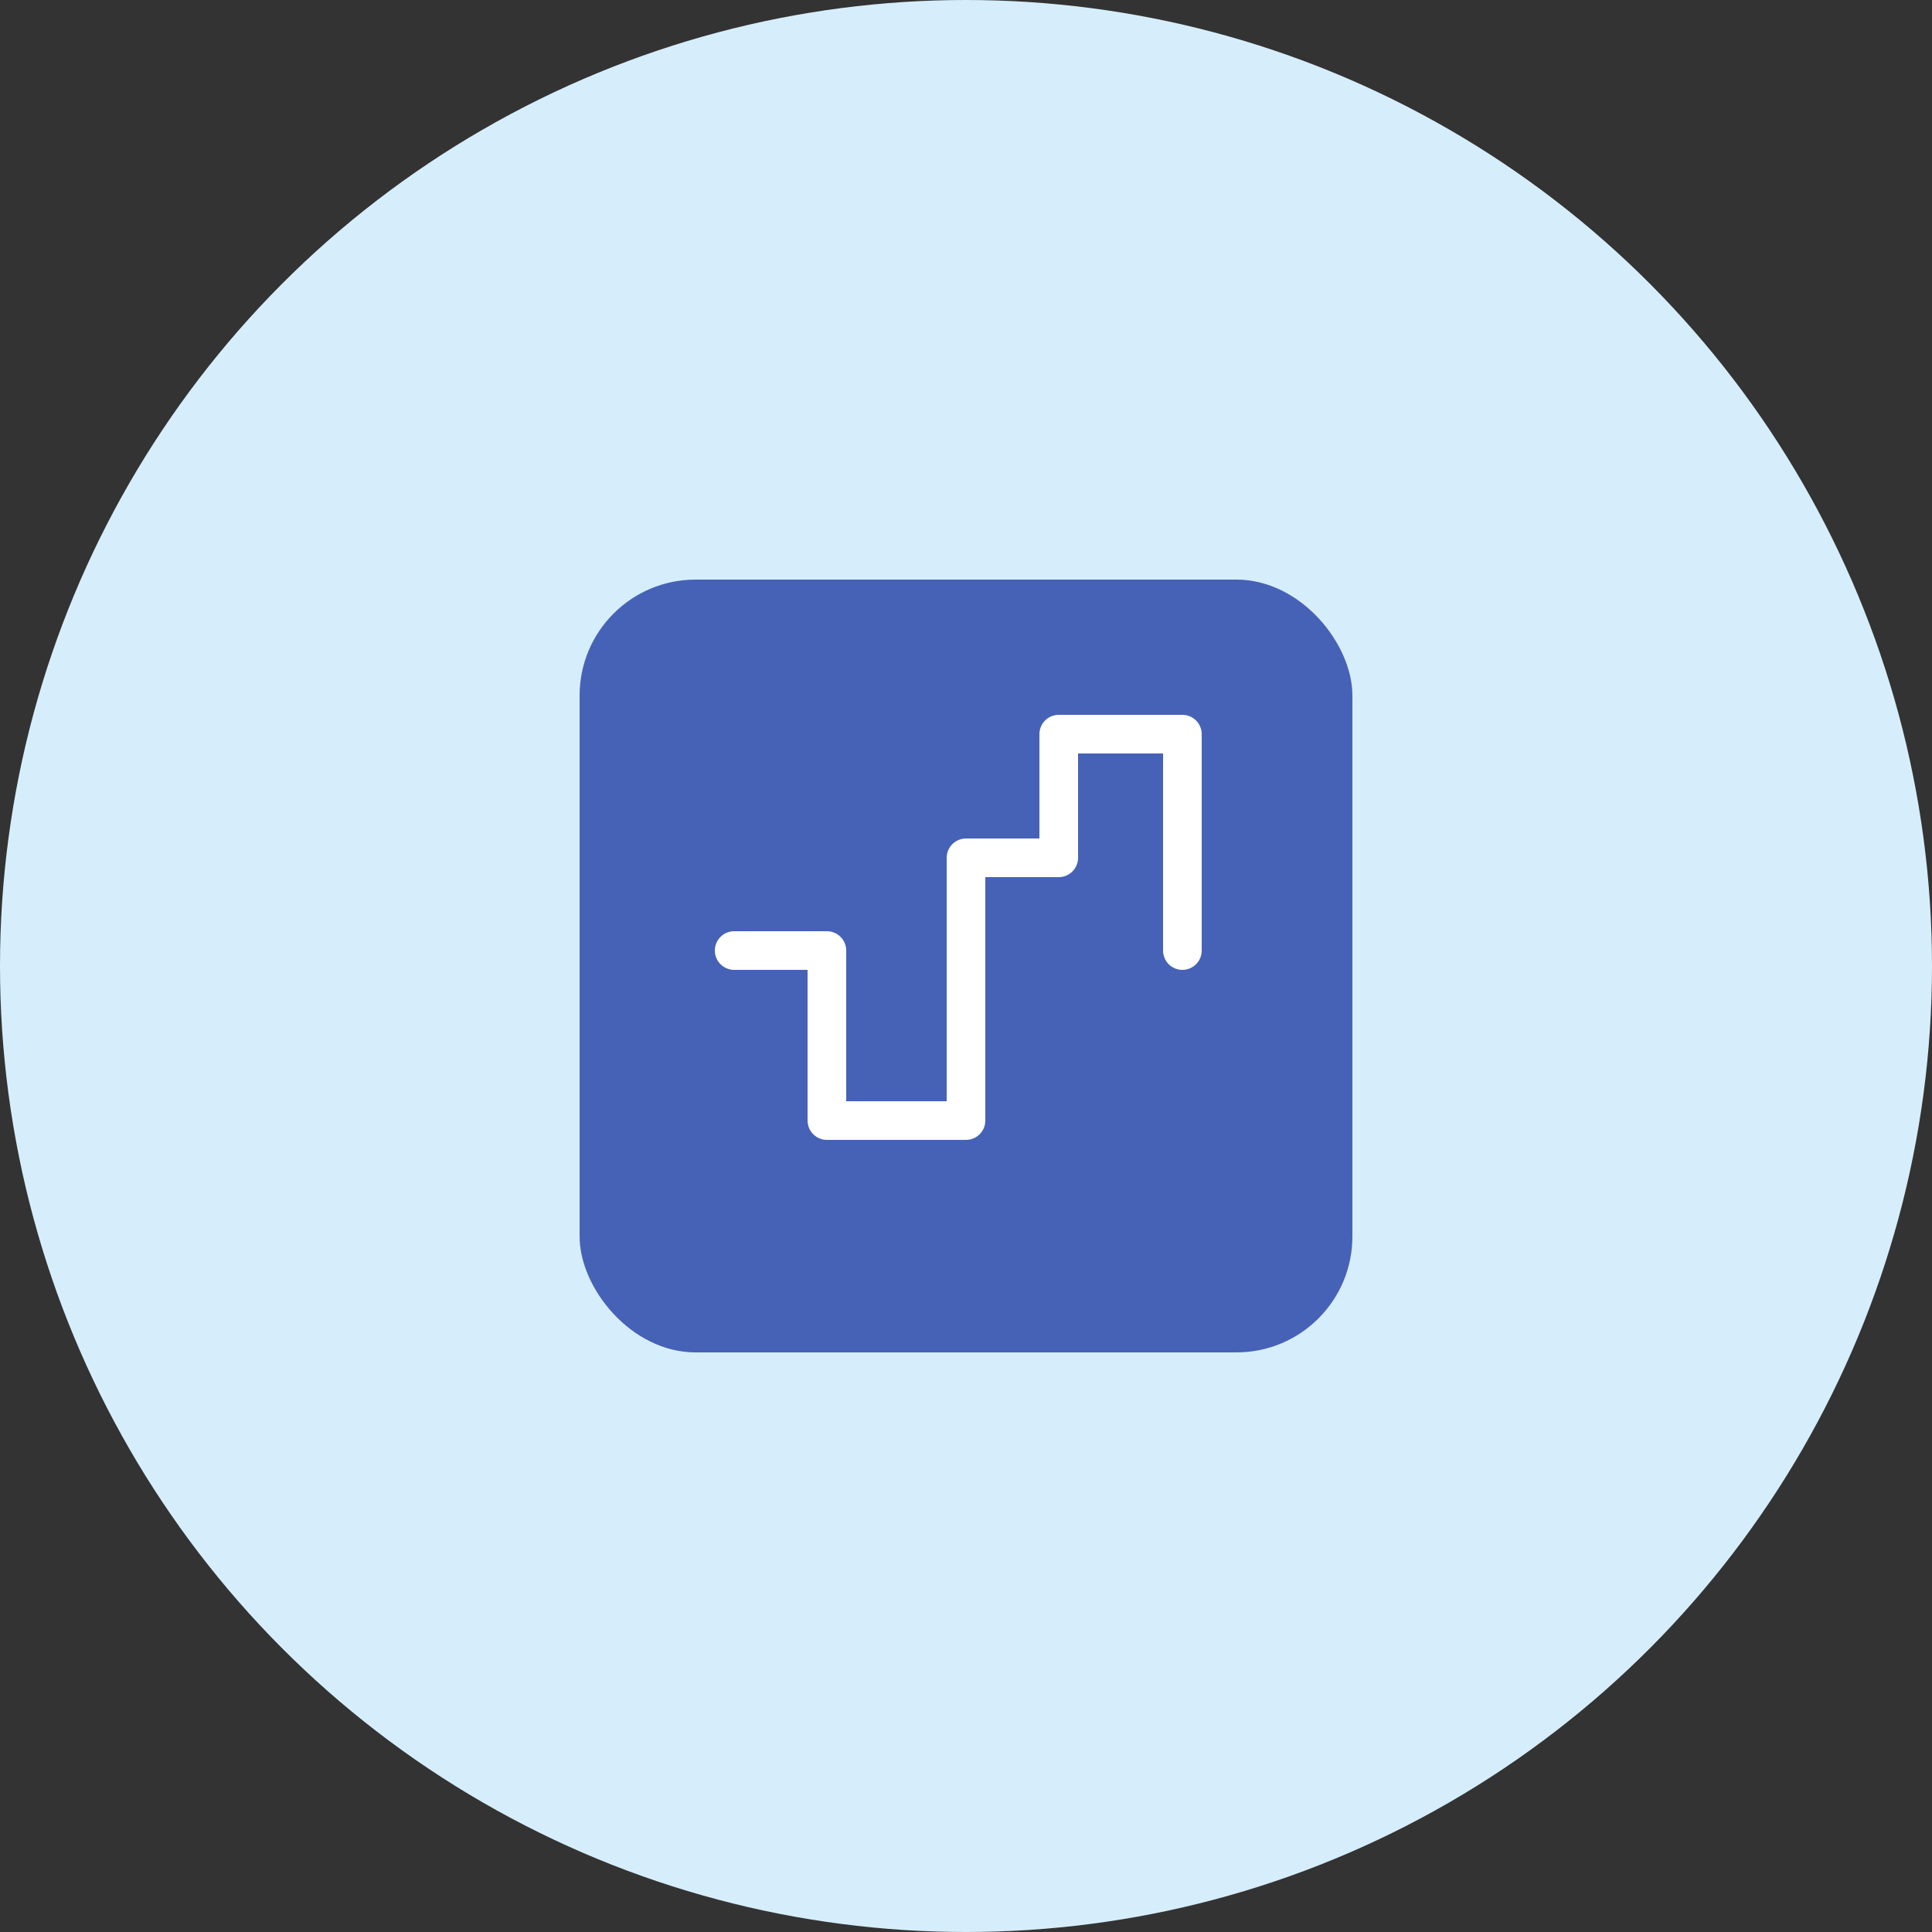 <svg width="100" height="100" viewBox="0 0 100 100" fill="none" xmlns="http://www.w3.org/2000/svg">
<rect x="0" y="0" width="100" height="100" fill="#333333" stroke="none"/>
<circle cx="50" cy="50" r="50" fill="#D6EEFB"/>
<rect x="30" y="30" width="40" height="40" rx="6" fill="#4662B7"/>
<path d="M38 49.2H42.8V58H50V44.4H54.8V38H61.2V49.2" stroke="white" stroke-width="2" stroke-linecap="round" stroke-linejoin="round"/>
</svg>
